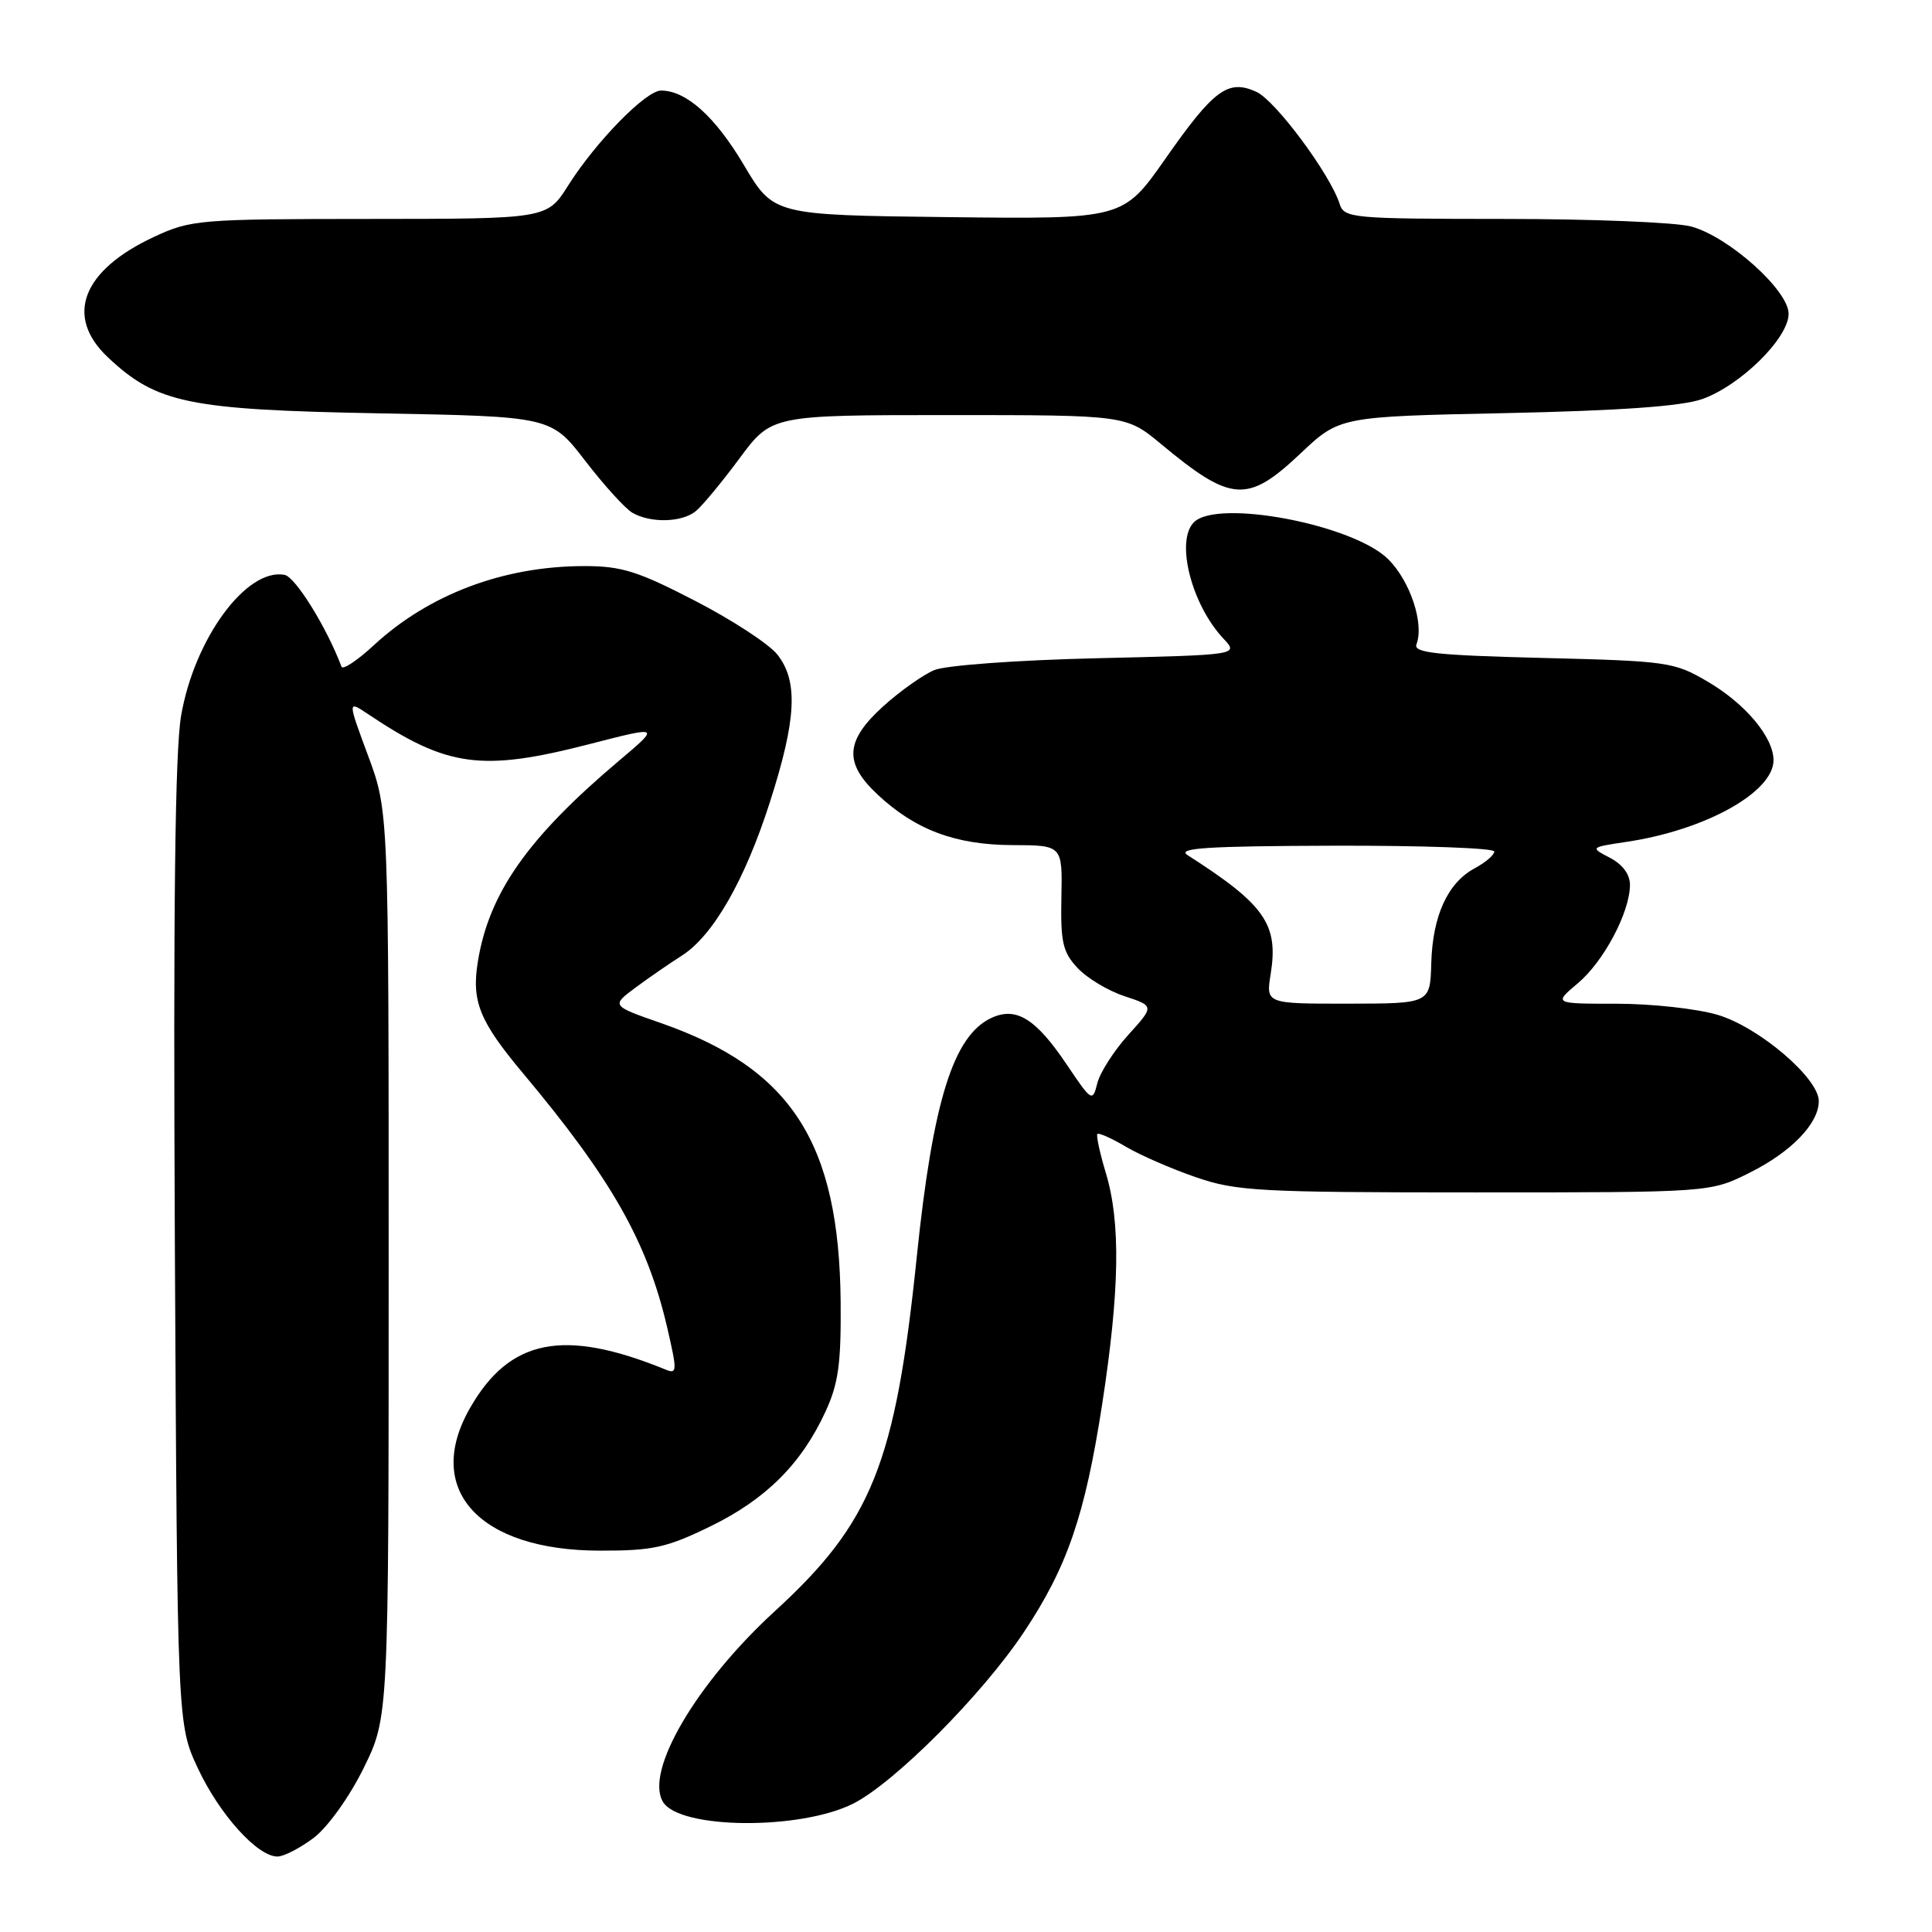 <?xml version="1.0" encoding="UTF-8" standalone="no"?>
<!DOCTYPE svg PUBLIC "-//W3C//DTD SVG 1.1//EN" "http://www.w3.org/Graphics/SVG/1.1/DTD/svg11.dtd" >
<svg xmlns="http://www.w3.org/2000/svg" xmlns:xlink="http://www.w3.org/1999/xlink" version="1.1" viewBox="0 0 256 256">
 <g >
 <path fill="currentColor"
d=" M 41.60 243.50 C 43.46 242.07 46.31 238.09 48.19 234.27 C 51.50 227.54 51.50 227.54 51.50 167.52 C 51.50 107.50 51.50 107.50 48.78 100.15 C 46.05 92.80 46.05 92.80 48.78 94.63 C 59.29 101.67 63.81 102.28 78.14 98.59 C 87.50 96.18 87.50 96.18 82.00 100.82 C 69.93 111.01 64.79 118.33 63.32 127.41 C 62.46 132.69 63.53 135.32 69.29 142.20 C 81.03 156.21 85.75 164.53 88.39 175.83 C 89.75 181.70 89.74 182.11 88.18 181.47 C 74.70 175.97 67.53 177.38 62.27 186.59 C 56.10 197.38 63.47 205.46 79.50 205.47 C 86.50 205.48 88.33 205.08 94.15 202.24 C 101.49 198.66 106.20 193.96 109.38 187.05 C 111.10 183.33 111.46 180.67 111.39 172.50 C 111.19 151.40 104.88 141.61 87.60 135.57 C 80.98 133.26 80.98 133.26 84.24 130.84 C 86.03 129.51 88.77 127.63 90.31 126.65 C 94.47 124.02 98.69 116.68 102.03 106.24 C 105.53 95.32 105.79 90.27 103.01 86.74 C 101.92 85.35 97.01 82.14 92.10 79.61 C 84.47 75.66 82.34 75.00 77.34 75.01 C 66.70 75.03 56.82 78.76 49.53 85.50 C 47.35 87.52 45.42 88.80 45.25 88.34 C 43.31 83.17 39.14 76.43 37.70 76.17 C 32.66 75.23 25.76 84.62 24.00 94.82 C 23.19 99.53 22.95 120.21 23.17 165.00 C 23.50 228.50 23.50 228.50 26.23 234.33 C 29.09 240.43 34.11 246.00 36.76 246.00 C 37.61 246.00 39.79 244.87 41.60 243.50 Z  M 113.07 238.98 C 118.58 236.18 130.16 224.55 135.69 216.24 C 141.42 207.63 143.76 200.82 146.04 186.09 C 148.36 171.01 148.51 162.01 146.54 155.46 C 145.73 152.78 145.23 150.44 145.41 150.26 C 145.60 150.07 147.30 150.83 149.19 151.95 C 151.09 153.07 155.26 154.89 158.47 155.99 C 163.83 157.84 166.87 158.00 195.46 158.00 C 226.61 158.00 226.61 158.00 231.80 155.41 C 237.35 152.65 241.00 148.87 241.00 145.90 C 241.00 142.86 233.06 136.09 227.59 134.47 C 224.86 133.66 218.86 133.00 214.24 133.00 C 205.85 133.00 205.85 133.00 209.07 130.29 C 212.50 127.40 215.94 120.93 215.98 117.28 C 215.99 115.88 215.02 114.55 213.34 113.67 C 210.68 112.28 210.68 112.28 215.59 111.54 C 225.99 109.98 235.00 104.96 235.00 100.73 C 235.00 97.69 231.27 93.24 226.26 90.31 C 221.84 87.71 220.96 87.59 204.41 87.18 C 190.25 86.83 187.25 86.50 187.69 85.37 C 188.73 82.65 186.87 77.03 183.97 74.12 C 179.36 69.51 161.33 66.07 158.20 69.20 C 155.73 71.67 157.87 80.11 162.12 84.63 C 164.14 86.78 164.14 86.78 145.32 87.22 C 134.74 87.47 125.32 88.16 123.80 88.79 C 122.32 89.41 119.28 91.56 117.05 93.57 C 112.00 98.14 111.79 101.07 116.25 105.25 C 121.26 109.95 126.58 111.95 134.14 111.98 C 140.78 112.00 140.78 112.00 140.64 118.91 C 140.52 124.84 140.82 126.17 142.78 128.26 C 144.04 129.61 146.84 131.29 149.01 132.00 C 152.96 133.31 152.96 133.31 149.50 137.13 C 147.60 139.23 145.76 142.11 145.40 143.53 C 144.77 146.04 144.66 145.98 141.37 141.09 C 137.27 134.99 134.68 133.37 131.41 134.86 C 126.33 137.17 123.61 145.87 121.47 166.60 C 118.65 193.91 115.52 201.73 102.70 213.46 C 92.25 223.03 85.38 234.76 87.86 238.78 C 90.10 242.40 106.08 242.52 113.07 238.98 Z  M 92.17 67.75 C 93.03 67.06 95.64 63.91 97.98 60.75 C 102.24 55.00 102.24 55.00 125.73 55.00 C 149.22 55.00 149.22 55.00 153.86 58.85 C 163.16 66.58 165.30 66.72 172.31 60.10 C 177.50 55.20 177.50 55.20 199.50 54.74 C 214.53 54.42 222.76 53.84 225.49 52.90 C 230.56 51.14 237.00 44.82 237.00 41.58 C 237.00 38.49 229.12 31.40 224.12 30.02 C 222.13 29.46 210.97 29.01 199.32 29.01 C 179.10 29.00 178.11 28.91 177.51 27.02 C 176.26 23.09 169.01 13.32 166.48 12.17 C 162.73 10.46 160.85 11.84 154.40 21.06 C 148.81 29.04 148.81 29.04 125.65 28.77 C 102.50 28.50 102.50 28.50 98.56 21.85 C 94.75 15.44 90.93 12.00 87.59 12.00 C 85.58 12.00 78.96 18.77 75.29 24.57 C 72.50 29.00 72.50 29.00 49.00 29.01 C 26.40 29.02 25.31 29.11 20.42 31.38 C 10.85 35.84 8.53 41.94 14.33 47.38 C 20.79 53.44 24.97 54.30 50.26 54.77 C 73.03 55.19 73.03 55.19 77.55 61.07 C 80.04 64.30 82.84 67.39 83.79 67.94 C 86.18 69.33 90.32 69.24 92.17 67.75 Z  M 168.37 129.07 C 169.43 122.47 167.61 119.87 157.36 113.31 C 155.89 112.37 159.92 112.11 176.75 112.06 C 188.44 112.03 198.00 112.37 198.00 112.83 C 198.00 113.29 196.84 114.28 195.41 115.05 C 191.83 116.97 189.83 121.33 189.65 127.63 C 189.50 132.98 189.50 132.98 178.62 132.99 C 167.74 133.00 167.74 133.00 168.37 129.07 Z "/>
</g>
</svg>